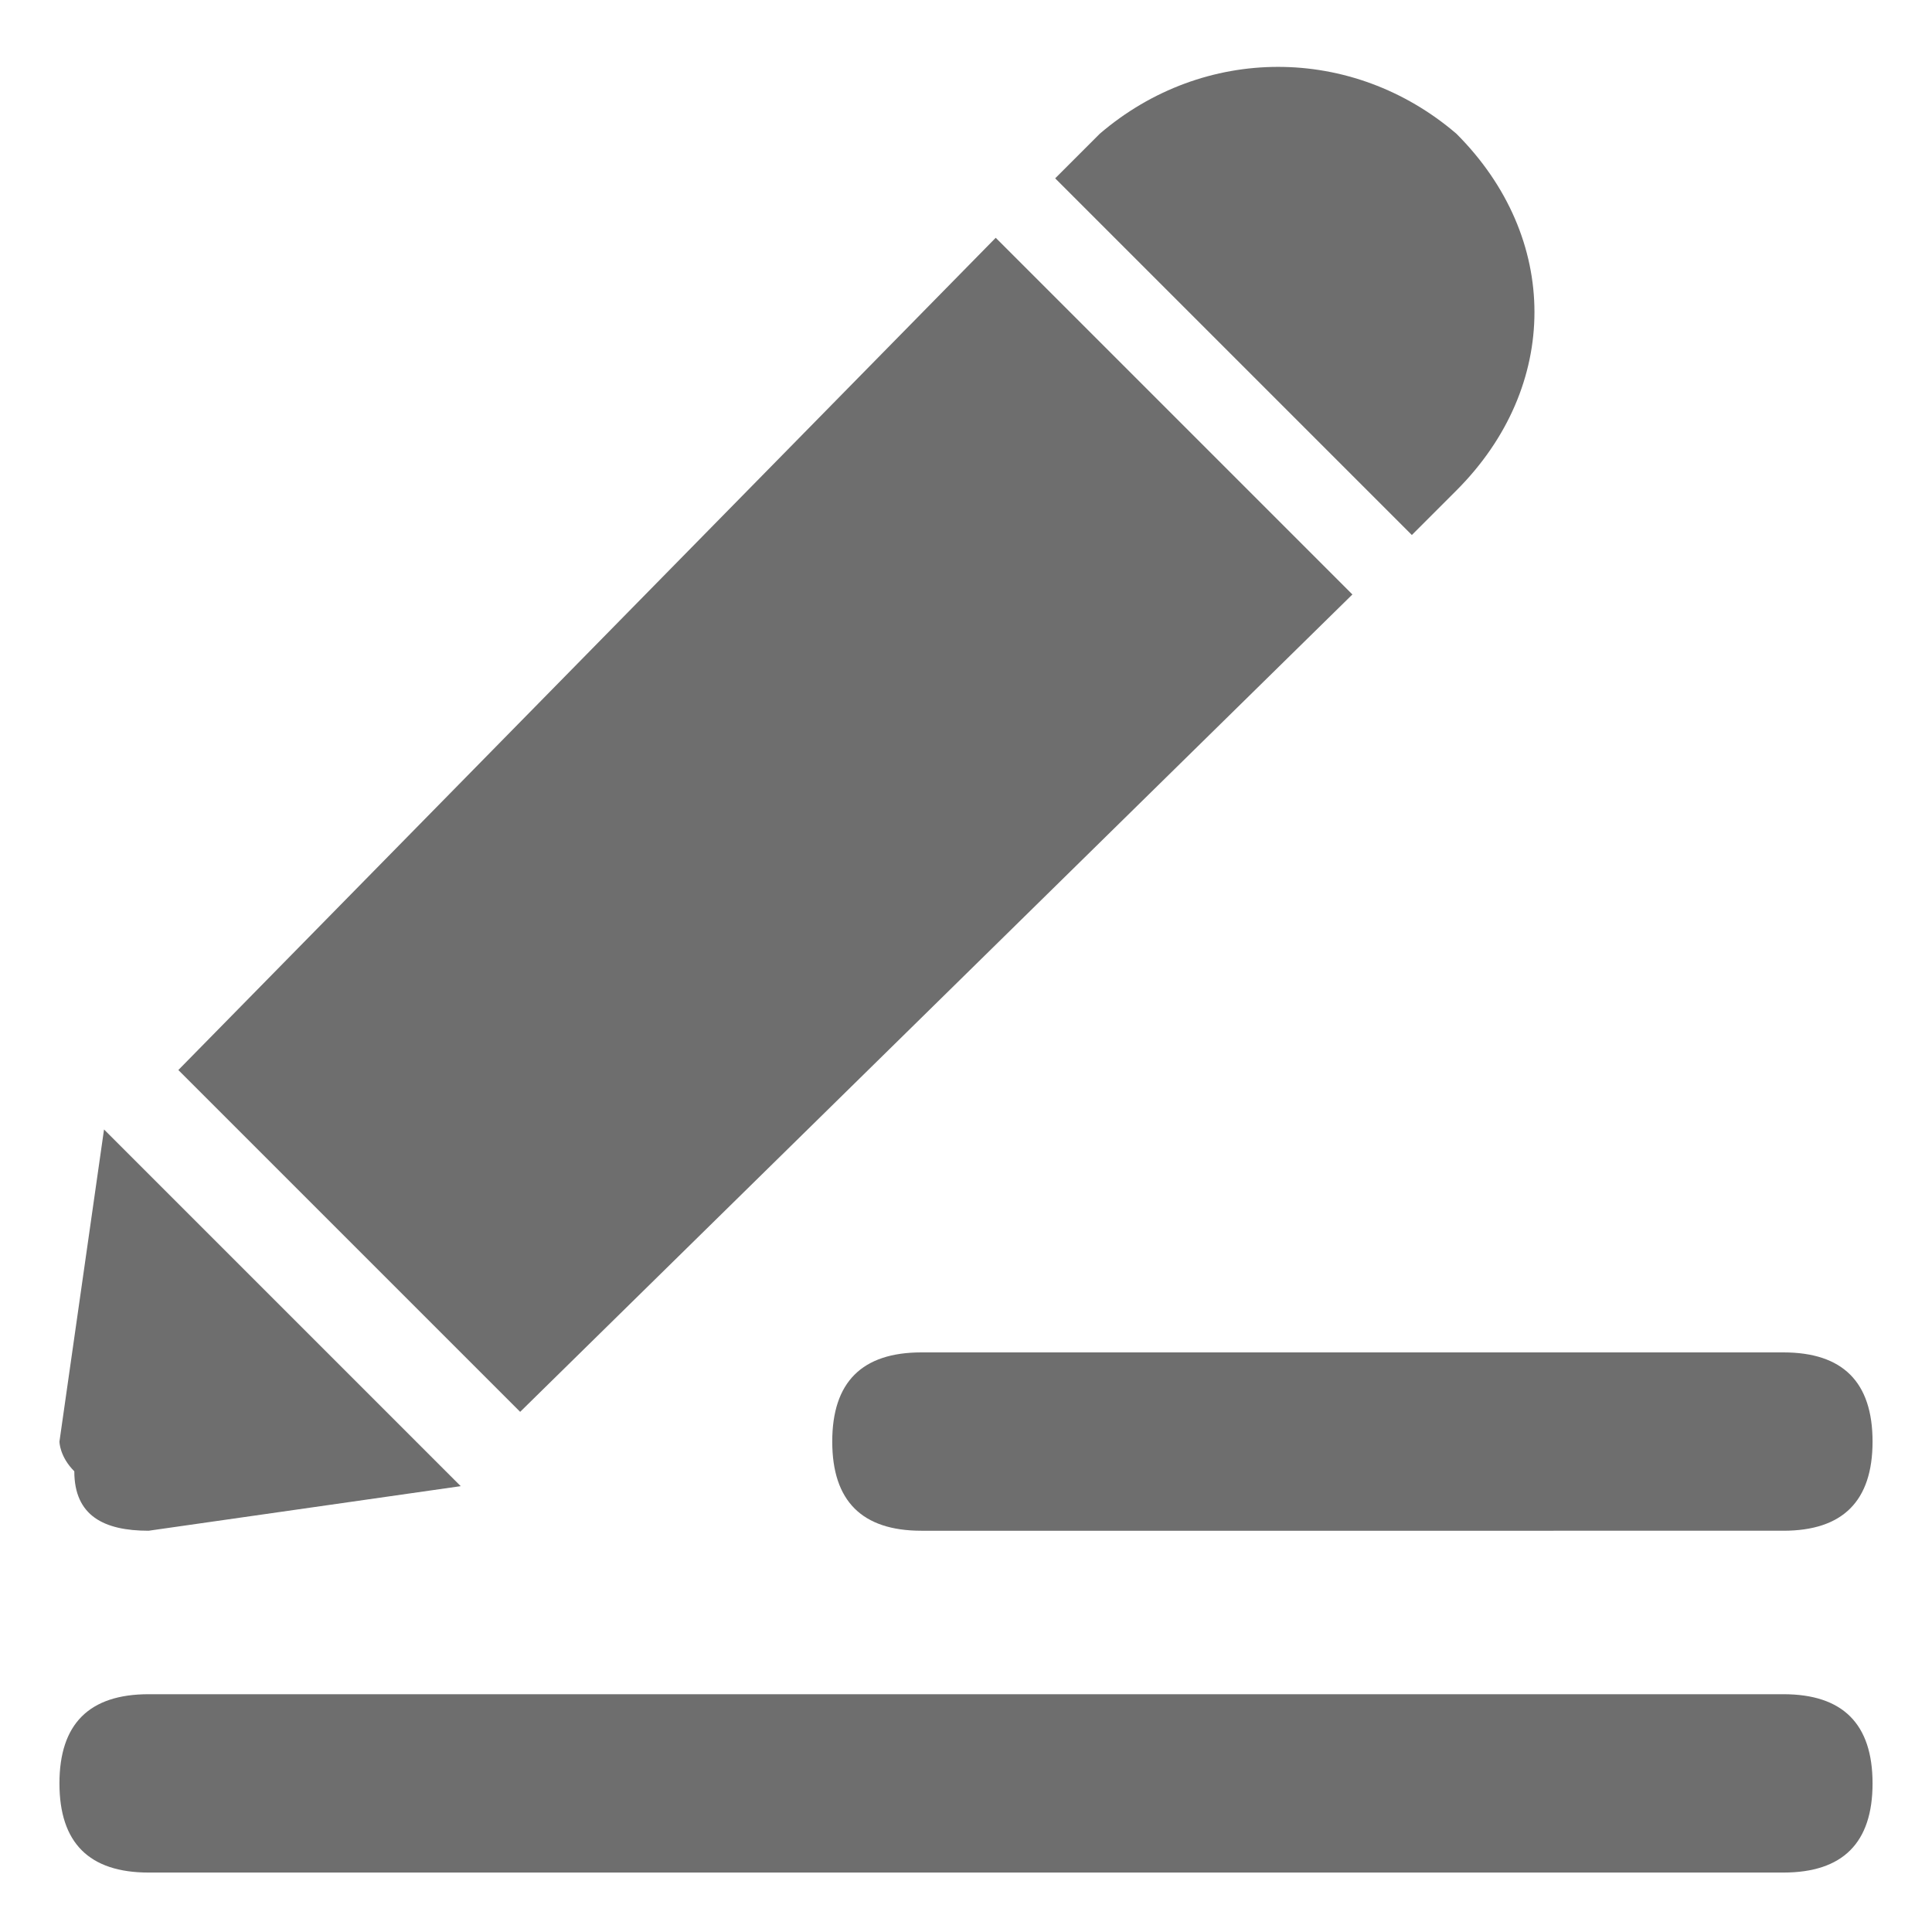 <svg xmlns="http://www.w3.org/2000/svg" viewBox="0 0 13 13" width="13" height="13">
    <path fill="#6E6E6E" d="M6.7,1.6L9.1,4L3.5,9.5L1.2,7.2L6.7,1.6z M9.8,0.9c0.7,0.7,0.7,1.7,0,2.4c0,0,0,0,0,0L9.5,3.6L7.1,1.2l0.3-0.3
	C8.1,0.3,9.1,0.3,9.8,0.9L9.8,0.9z M0.4,9.7l0.3-2.1L3.1,10L1,10.3c-0.3,0-0.5-0.1-0.5-0.4C0.4,9.8,0.4,9.7,0.4,9.7z"/>
    <path fill="#6E6E6E" d="M1,11.4h11c0.4,0,0.6,0.2,0.6,0.6v0c0,0.4-0.2,0.6-0.6,0.6H1c-0.4,0-0.6-0.2-0.6-0.6v0
	C0.4,11.6,0.6,11.4,1,11.4z"/>
    <path fill="#6E6E6E" d="M6.2,9.1H12c0.4,0,0.6,0.2,0.6,0.6v0c0,0.4-0.2,0.6-0.6,0.6H6.2c-0.4,0-0.6-0.2-0.6-0.6v0
	C5.6,9.3,5.8,9.1,6.2,9.1z"/>
</svg>
